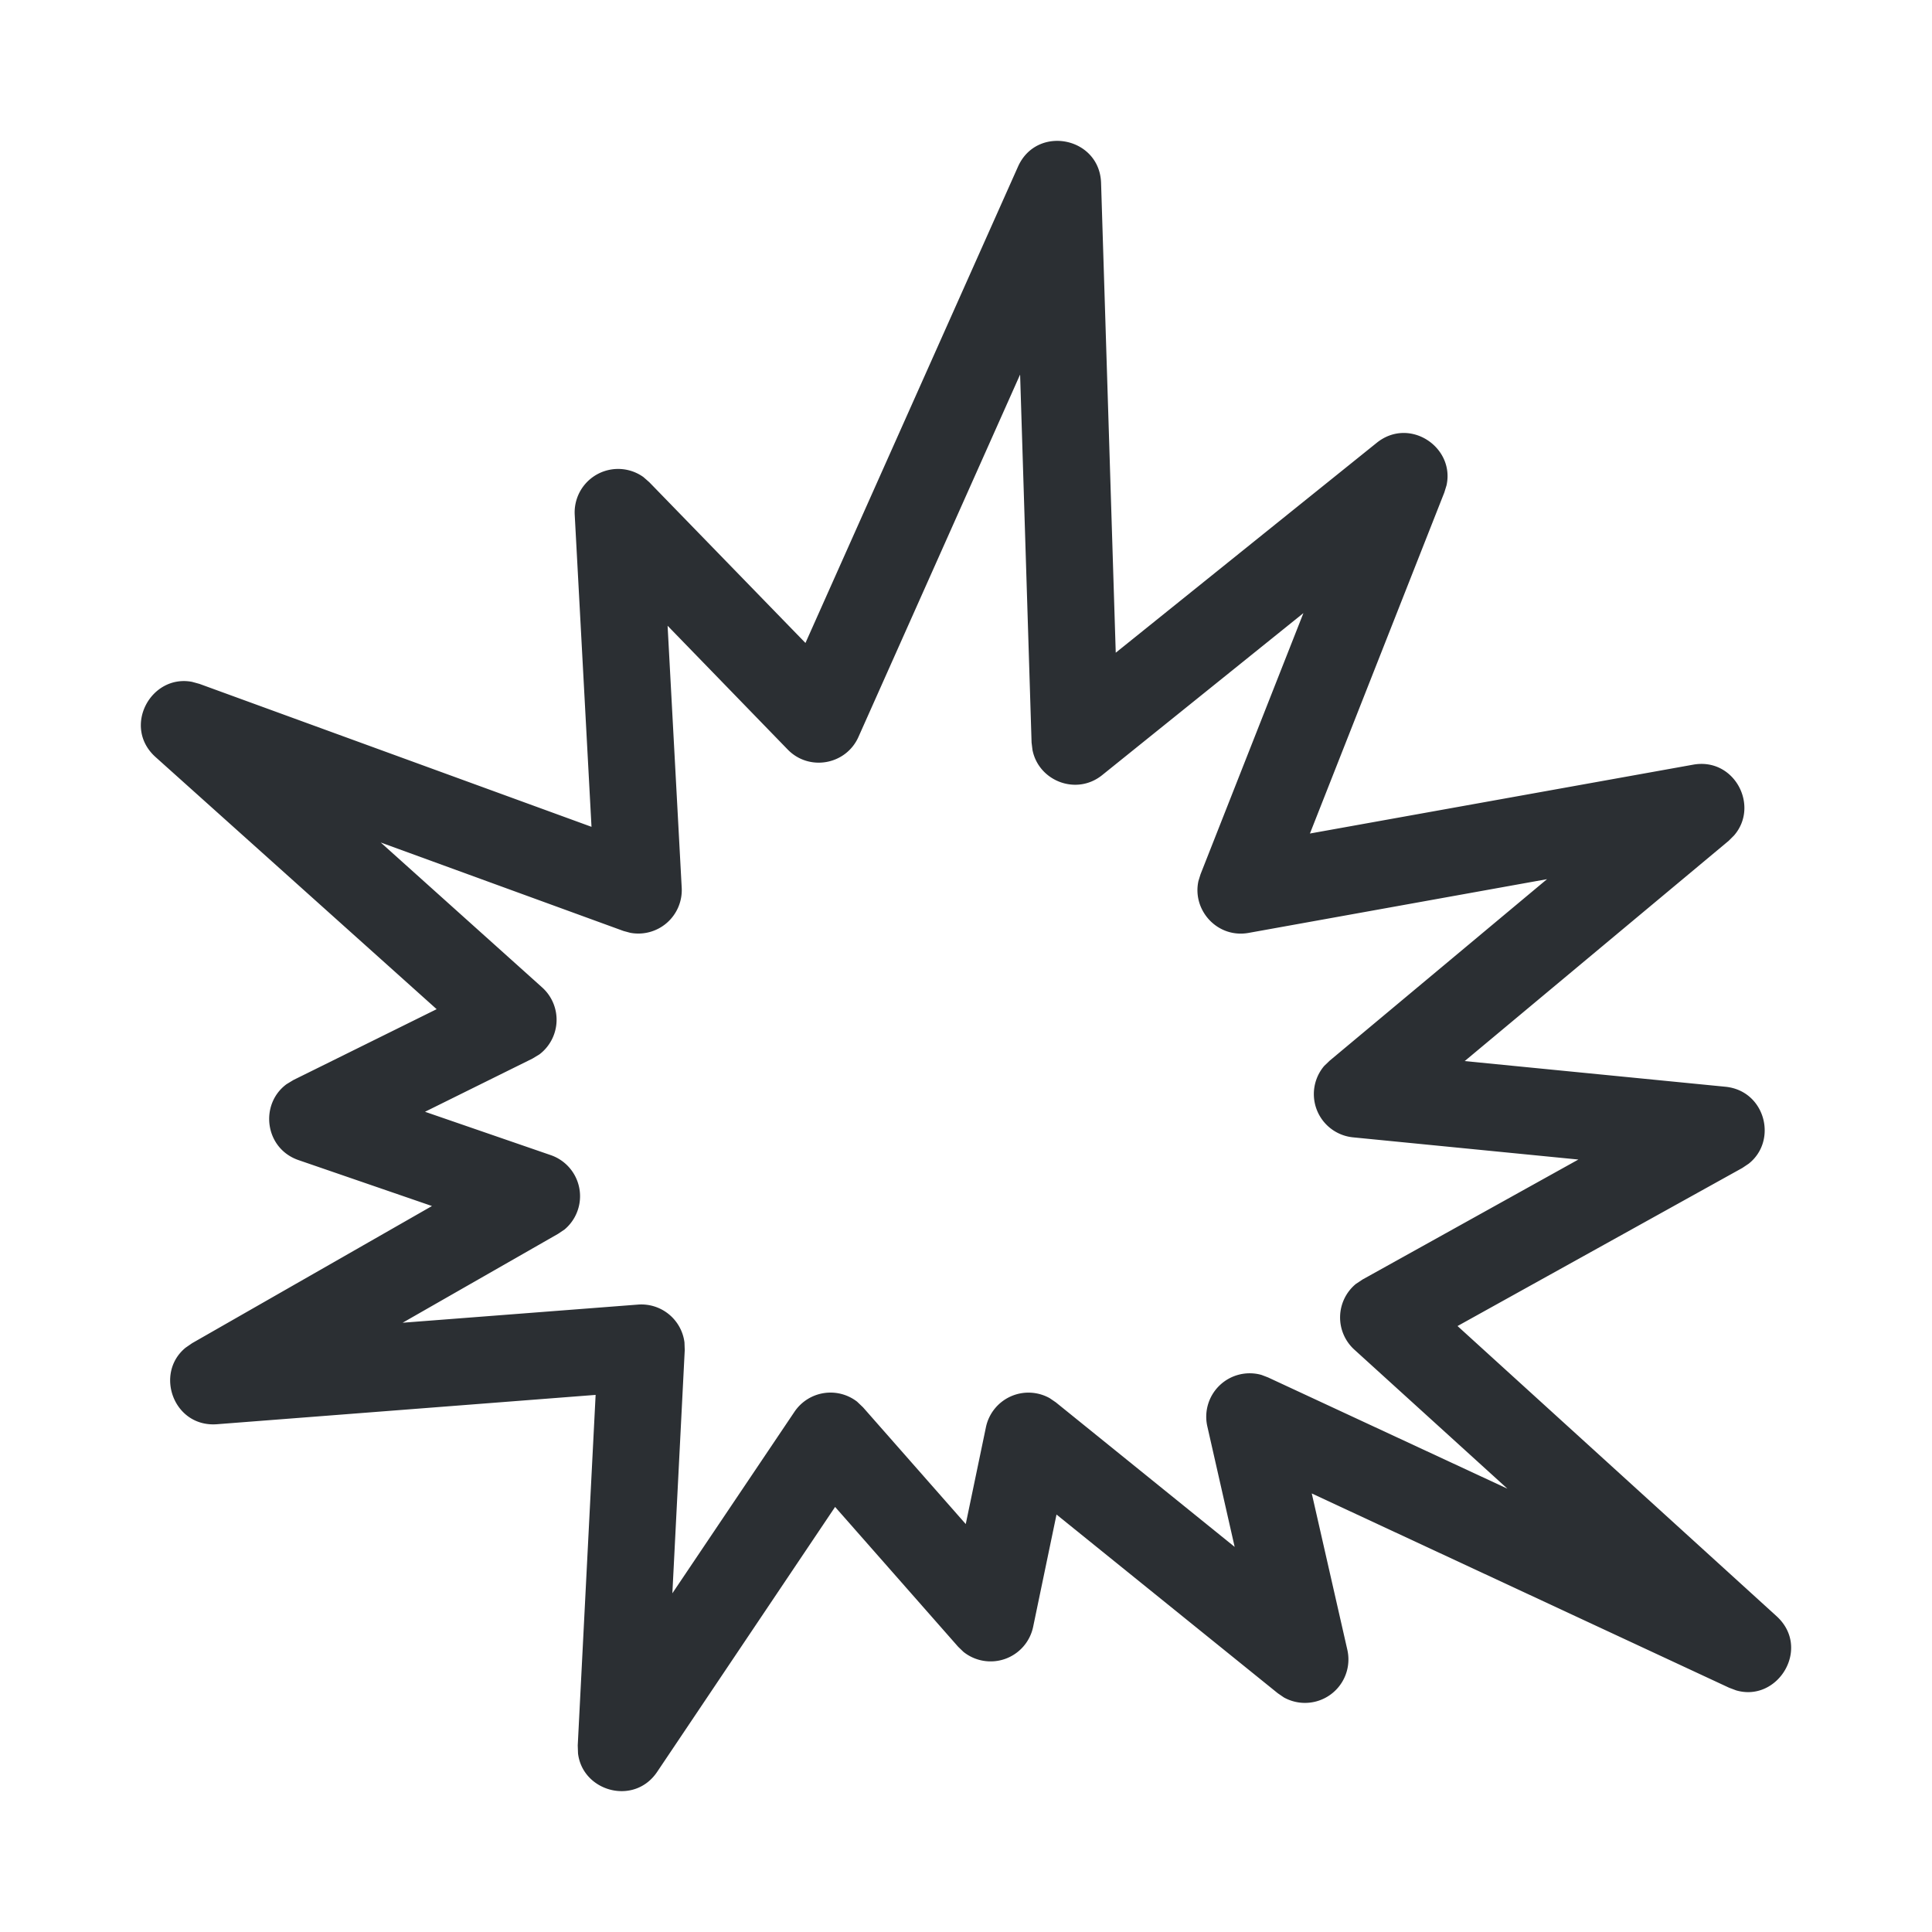 <?xml version="1.0" encoding="UTF-8" standalone="no"?>
<svg
  t="1715222571751"
  class="icon"
  viewBox="0 0 1024 1024"
  version="1.1"
  p-id="12502"
  width="200"
  height="200"
  id="svg73"
  sodipodi:docname="explode.svg"
  inkscape:version="1.2.2 (b0a84865, 2022-12-01)"
  xmlns:inkscape="http://www.inkscape.org/namespaces/inkscape"
  xmlns:sodipodi="http://sodipodi.sourceforge.net/DTD/sodipodi-0.dtd"
  xmlns="http://www.w3.org/2000/svg"
  xmlns:svg="http://www.w3.org/2000/svg">
  <defs
    id="defs77" />
  <sodipodi:namedview
    id="namedview75"
    pagecolor="#ffffff"
    bordercolor="#000000"
    borderopacity="0.25"
    inkscape:showpageshadow="2"
    inkscape:pageopacity="0.0"
    inkscape:pagecheckerboard="0"
    inkscape:deskcolor="#d1d1d1"
    showgrid="false"
    inkscape:zoom="5.135"
    inkscape:cx="99.902629"
    inkscape:cy="100"
    inkscape:window-width="1394"
    inkscape:window-height="1207"
    inkscape:window-x="3105"
    inkscape:window-y="167"
    inkscape:window-maximized="0"
    inkscape:current-layer="svg73" />
  <path
    d="m 426.877,340.752 -82.755,-85.185 -3.11,-2.721 a 23.033,23.033 0 0 0 -36.397,20.021 l 8.893,165.365 -207.787,-75.758 -3.888,-1.069 c -21.867,-4.228 -37.174,23.86 -19.389,39.847 l 148.989,133.633 -75.952,37.563 -3.596,2.187 c -14.384,10.593 -11.663,34.016 6.317,40.236 l 70.753,24.346 -127.121,72.696 -3.45,2.381 c -16.619,13.558 -6.414,42.325 16.619,40.576 l 200.692,-15.55 -9.476,185.774 0.146,4.228 c 2.381,20.215 29.739,27.941 41.936,9.816 l 94.321,-140.436 65.213,74.106 2.818,2.721 a 23.033,23.033 0 0 0 36.931,-13.266 l 12.391,-59.527 117.257,94.709 3.256,2.235 a 23.033,23.033 0 0 0 33.627,-25.269 l -18.854,-82.852 221.199,102.97 3.742,1.409 c 22.207,6.463 39.896,-22.499 21.43,-39.312 l -169.106,-153.799 150.932,-83.776 3.402,-2.284 c 15.501,-12.294 8.747,-38.681 -12.343,-40.77 l -138.201,-13.606 139.95,-116.771 2.818,-2.818 c 13.606,-15.647 0.194,-41.451 -21.673,-37.514 l -203.122,36.494 71.239,-180.769 1.166,-3.79 c 4.471,-20.264 -19.68,-36.445 -36.98,-22.548 L 591.367,345.951 583.592,96.956 c -0.777,-24.394 -34.064,-30.954 -44.026,-8.65 L 426.926,340.752 Z m 113.807,-142.088 6.074,194.91 0.486,3.936 c 3.256,16.425 23.228,24.346 36.931,13.315 l 106.663,-85.865 -54.522,138.395 -1.118,3.596 c -3.402,15.55 10.108,30.468 26.581,27.504 l 158.173,-28.476 -115.265,96.264 -2.867,2.77 a 23.033,23.033 0 0 0 15.356,37.806 l 119.395,11.76 -114.438,63.609 -3.499,2.333 a 23.033,23.033 0 0 0 -0.826,34.793 l 81.152,73.717 -126.927,-58.993 -3.45,-1.312 a 23.033,23.033 0 0 0 -28.67,27.31 l 14.481,63.852 -94.807,-76.632 -3.207,-2.187 a 23.033,23.033 0 0 0 -33.821,15.404 l -10.691,51.315 -54.425,-61.86 -3.159,-3.013 a 23.033,23.033 0 0 0 -33.19,5.345 l -64.727,96.216 6.56,-128.919 -0.146,-4.082 a 23.033,23.033 0 0 0 -24.588,-20.021 l -124.789,9.622 82.415,-47.136 3.402,-2.284 a 23.033,23.033 0 0 0 -7.289,-39.41 l -66.671,-22.985 56.952,-28.184 3.693,-2.235 a 23.033,23.033 0 0 0 1.458,-35.473 l -85.574,-76.827 128.676,46.893 3.596,0.972 a 23.033,23.033 0 0 0 27.261,-23.811 l -7.483,-138.93 63.658,65.602 c 11.322,11.663 30.906,8.164 37.514,-6.706 l 85.622,-191.946 z"
    fill="#2b2f33"
    p-id="12503"
    id="path71"
    style="stroke-width:1.139" />
</svg>